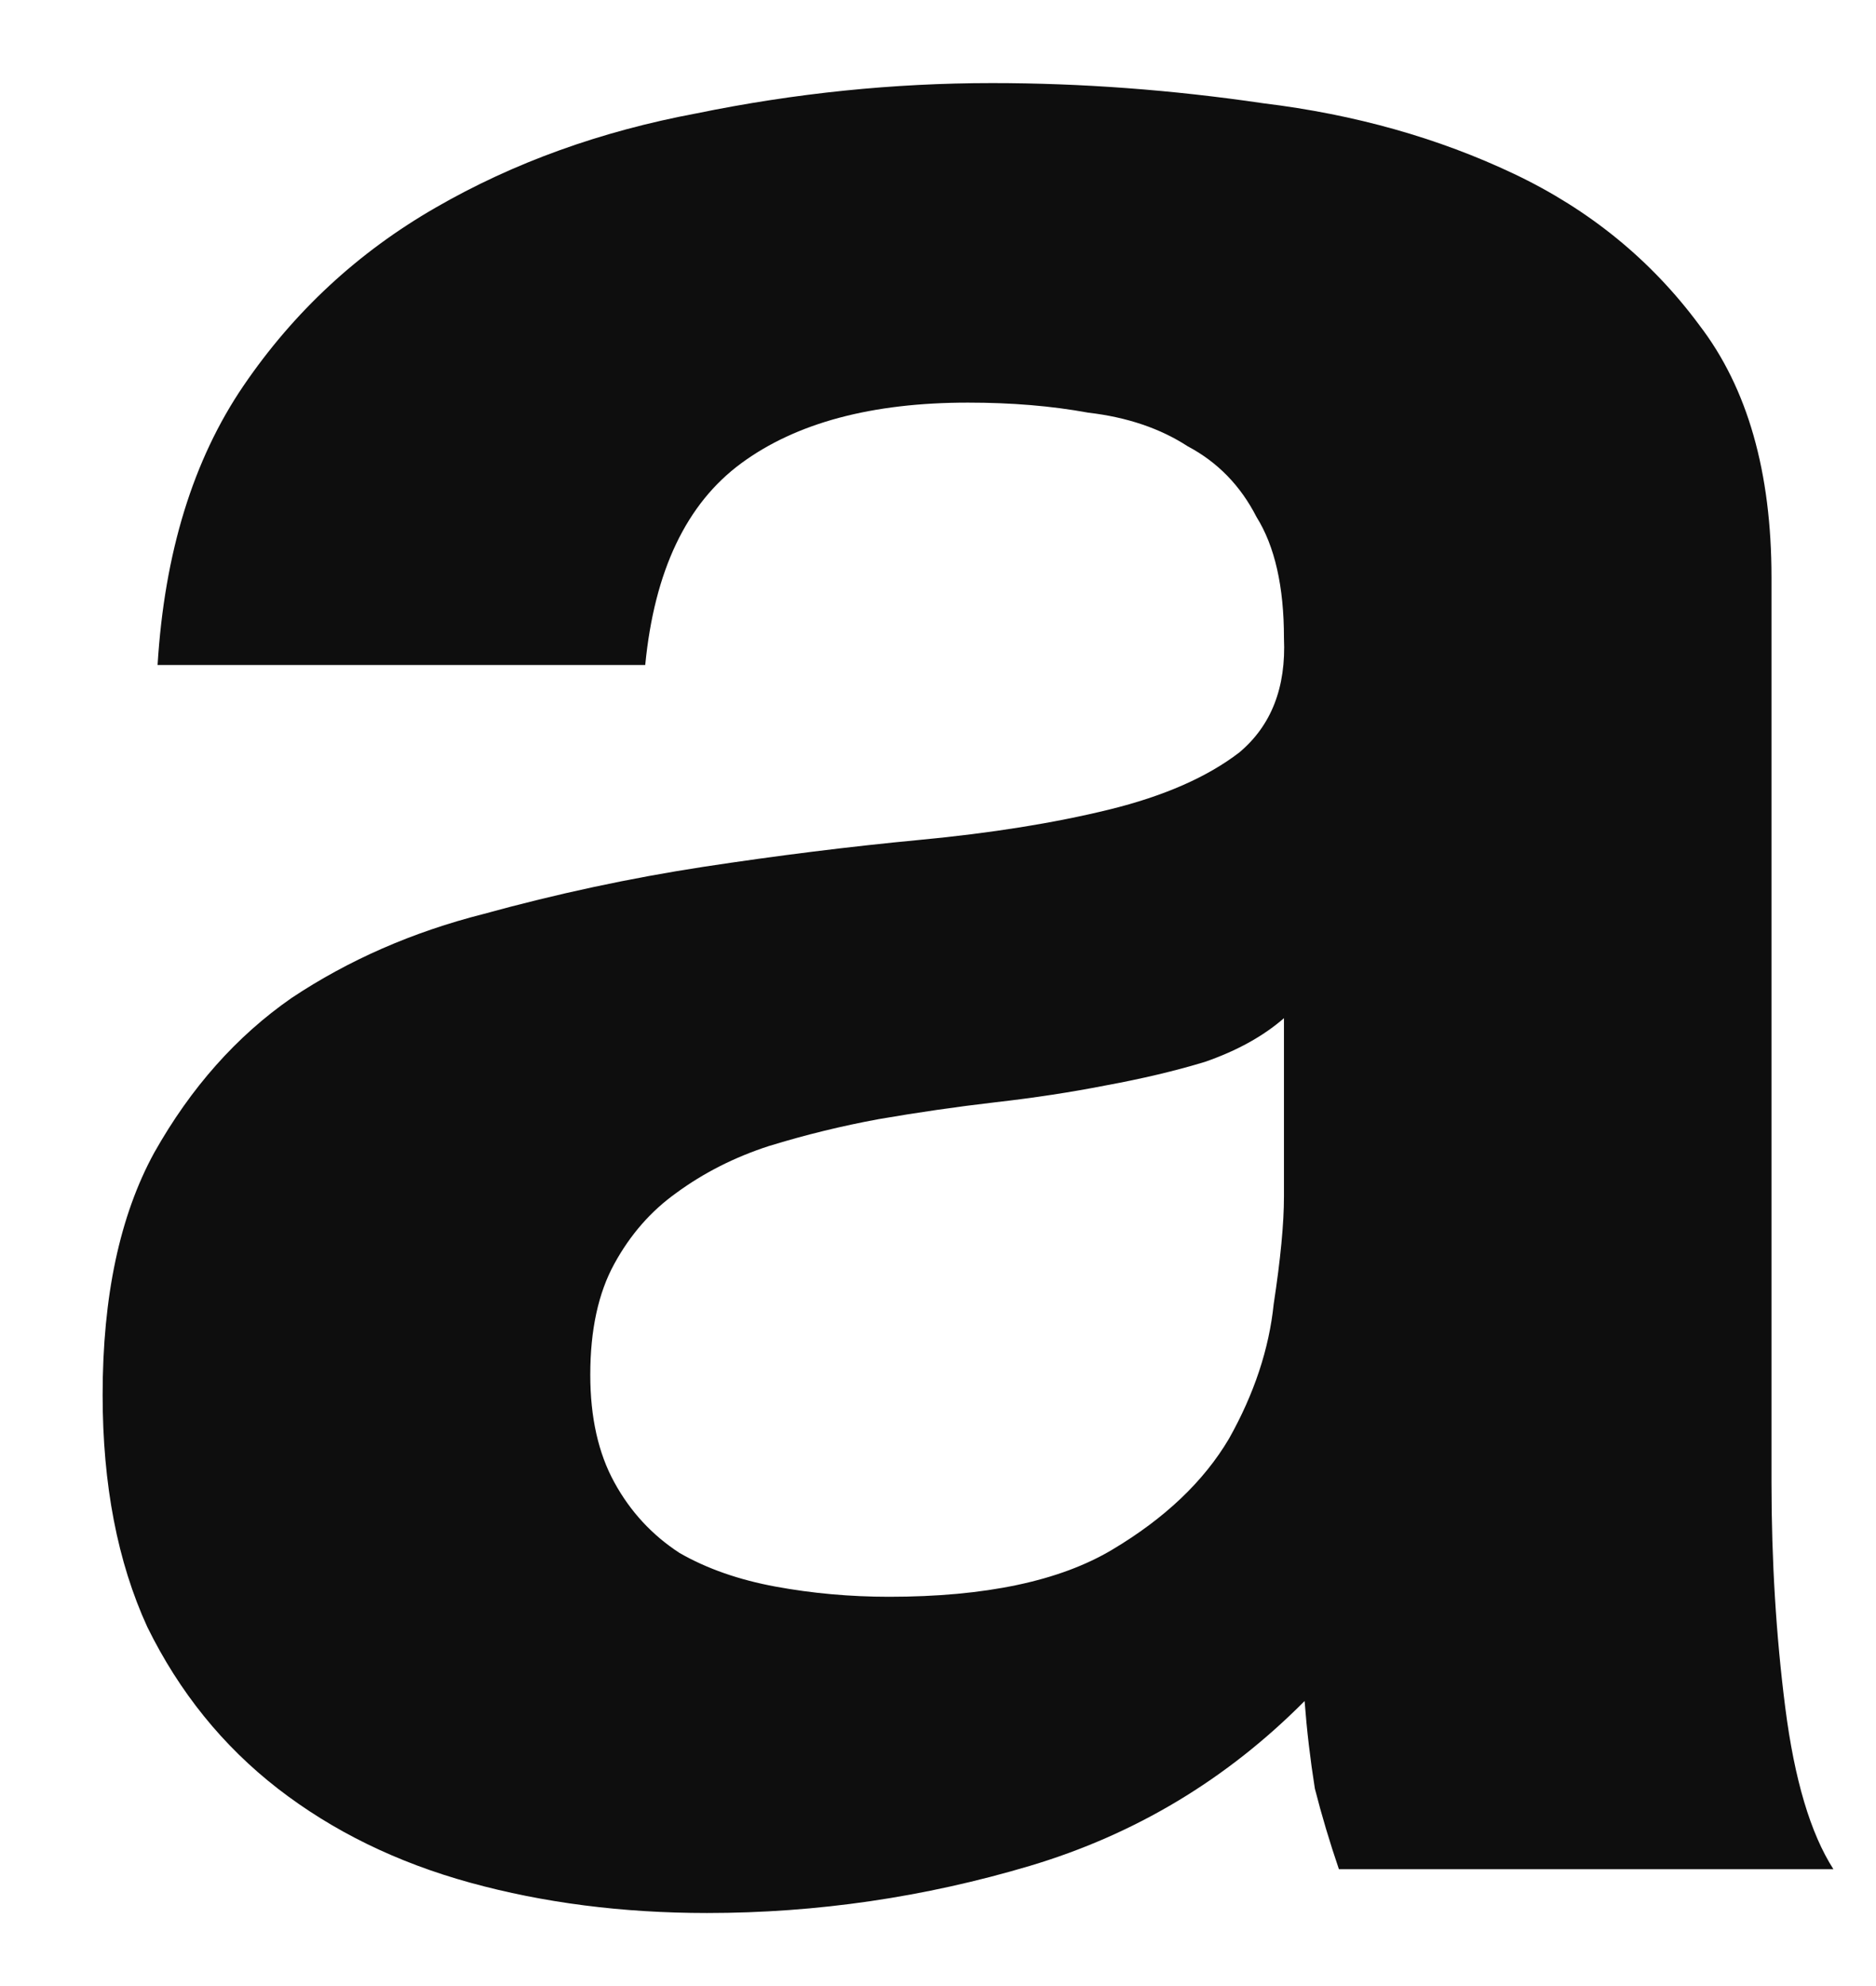 <svg width="17" height="18" viewBox="0 0 17 18" fill="none" xmlns="http://www.w3.org/2000/svg">
<path d="M1.428 6.027C1.49 5.011 1.75 4.167 2.206 3.497C2.663 2.826 3.243 2.287 3.949 1.881C4.654 1.474 5.442 1.19 6.314 1.027C7.206 0.844 8.098 0.753 8.99 0.753C9.799 0.753 10.618 0.814 11.448 0.936C12.278 1.037 13.035 1.251 13.72 1.576C14.404 1.901 14.964 2.358 15.4 2.948C15.836 3.517 16.053 4.279 16.053 5.234V13.435C16.053 14.147 16.095 14.828 16.178 15.478C16.261 16.128 16.406 16.616 16.614 16.941H12.133C12.05 16.697 11.977 16.454 11.915 16.21C11.873 15.945 11.842 15.681 11.822 15.417C11.116 16.128 10.287 16.626 9.332 16.911C8.378 17.195 7.403 17.338 6.407 17.338C5.64 17.338 4.924 17.246 4.26 17.063C3.596 16.88 3.015 16.596 2.517 16.21C2.019 15.823 1.625 15.336 1.335 14.746C1.065 14.157 0.93 13.456 0.93 12.643C0.93 11.748 1.086 11.017 1.397 10.448C1.729 9.858 2.144 9.391 2.642 9.045C3.16 8.7 3.741 8.446 4.384 8.283C5.048 8.1 5.712 7.958 6.376 7.856C7.04 7.755 7.693 7.673 8.336 7.612C8.98 7.551 9.55 7.46 10.048 7.338C10.546 7.216 10.94 7.043 11.23 6.82C11.521 6.576 11.655 6.23 11.635 5.783C11.635 5.316 11.552 4.95 11.386 4.685C11.241 4.401 11.033 4.188 10.763 4.045C10.514 3.883 10.214 3.781 9.861 3.74C9.529 3.679 9.166 3.649 8.772 3.649C7.901 3.649 7.216 3.832 6.718 4.198C6.22 4.564 5.93 5.173 5.847 6.027H1.428ZM11.635 9.228C11.448 9.391 11.21 9.523 10.919 9.624C10.649 9.706 10.349 9.777 10.017 9.838C9.706 9.899 9.374 9.95 9.021 9.99C8.668 10.031 8.316 10.082 7.963 10.143C7.631 10.204 7.299 10.285 6.967 10.387C6.656 10.488 6.376 10.63 6.127 10.813C5.899 10.976 5.712 11.189 5.567 11.454C5.422 11.718 5.349 12.053 5.349 12.46C5.349 12.846 5.422 13.171 5.567 13.435C5.712 13.7 5.909 13.913 6.158 14.075C6.407 14.218 6.698 14.319 7.029 14.38C7.361 14.441 7.704 14.472 8.056 14.472C8.928 14.472 9.602 14.33 10.079 14.045C10.556 13.761 10.909 13.425 11.137 13.039C11.365 12.633 11.5 12.226 11.542 11.819C11.604 11.413 11.635 11.088 11.635 10.844V9.228Z" fill="#0E0E0E"/>
</svg>
